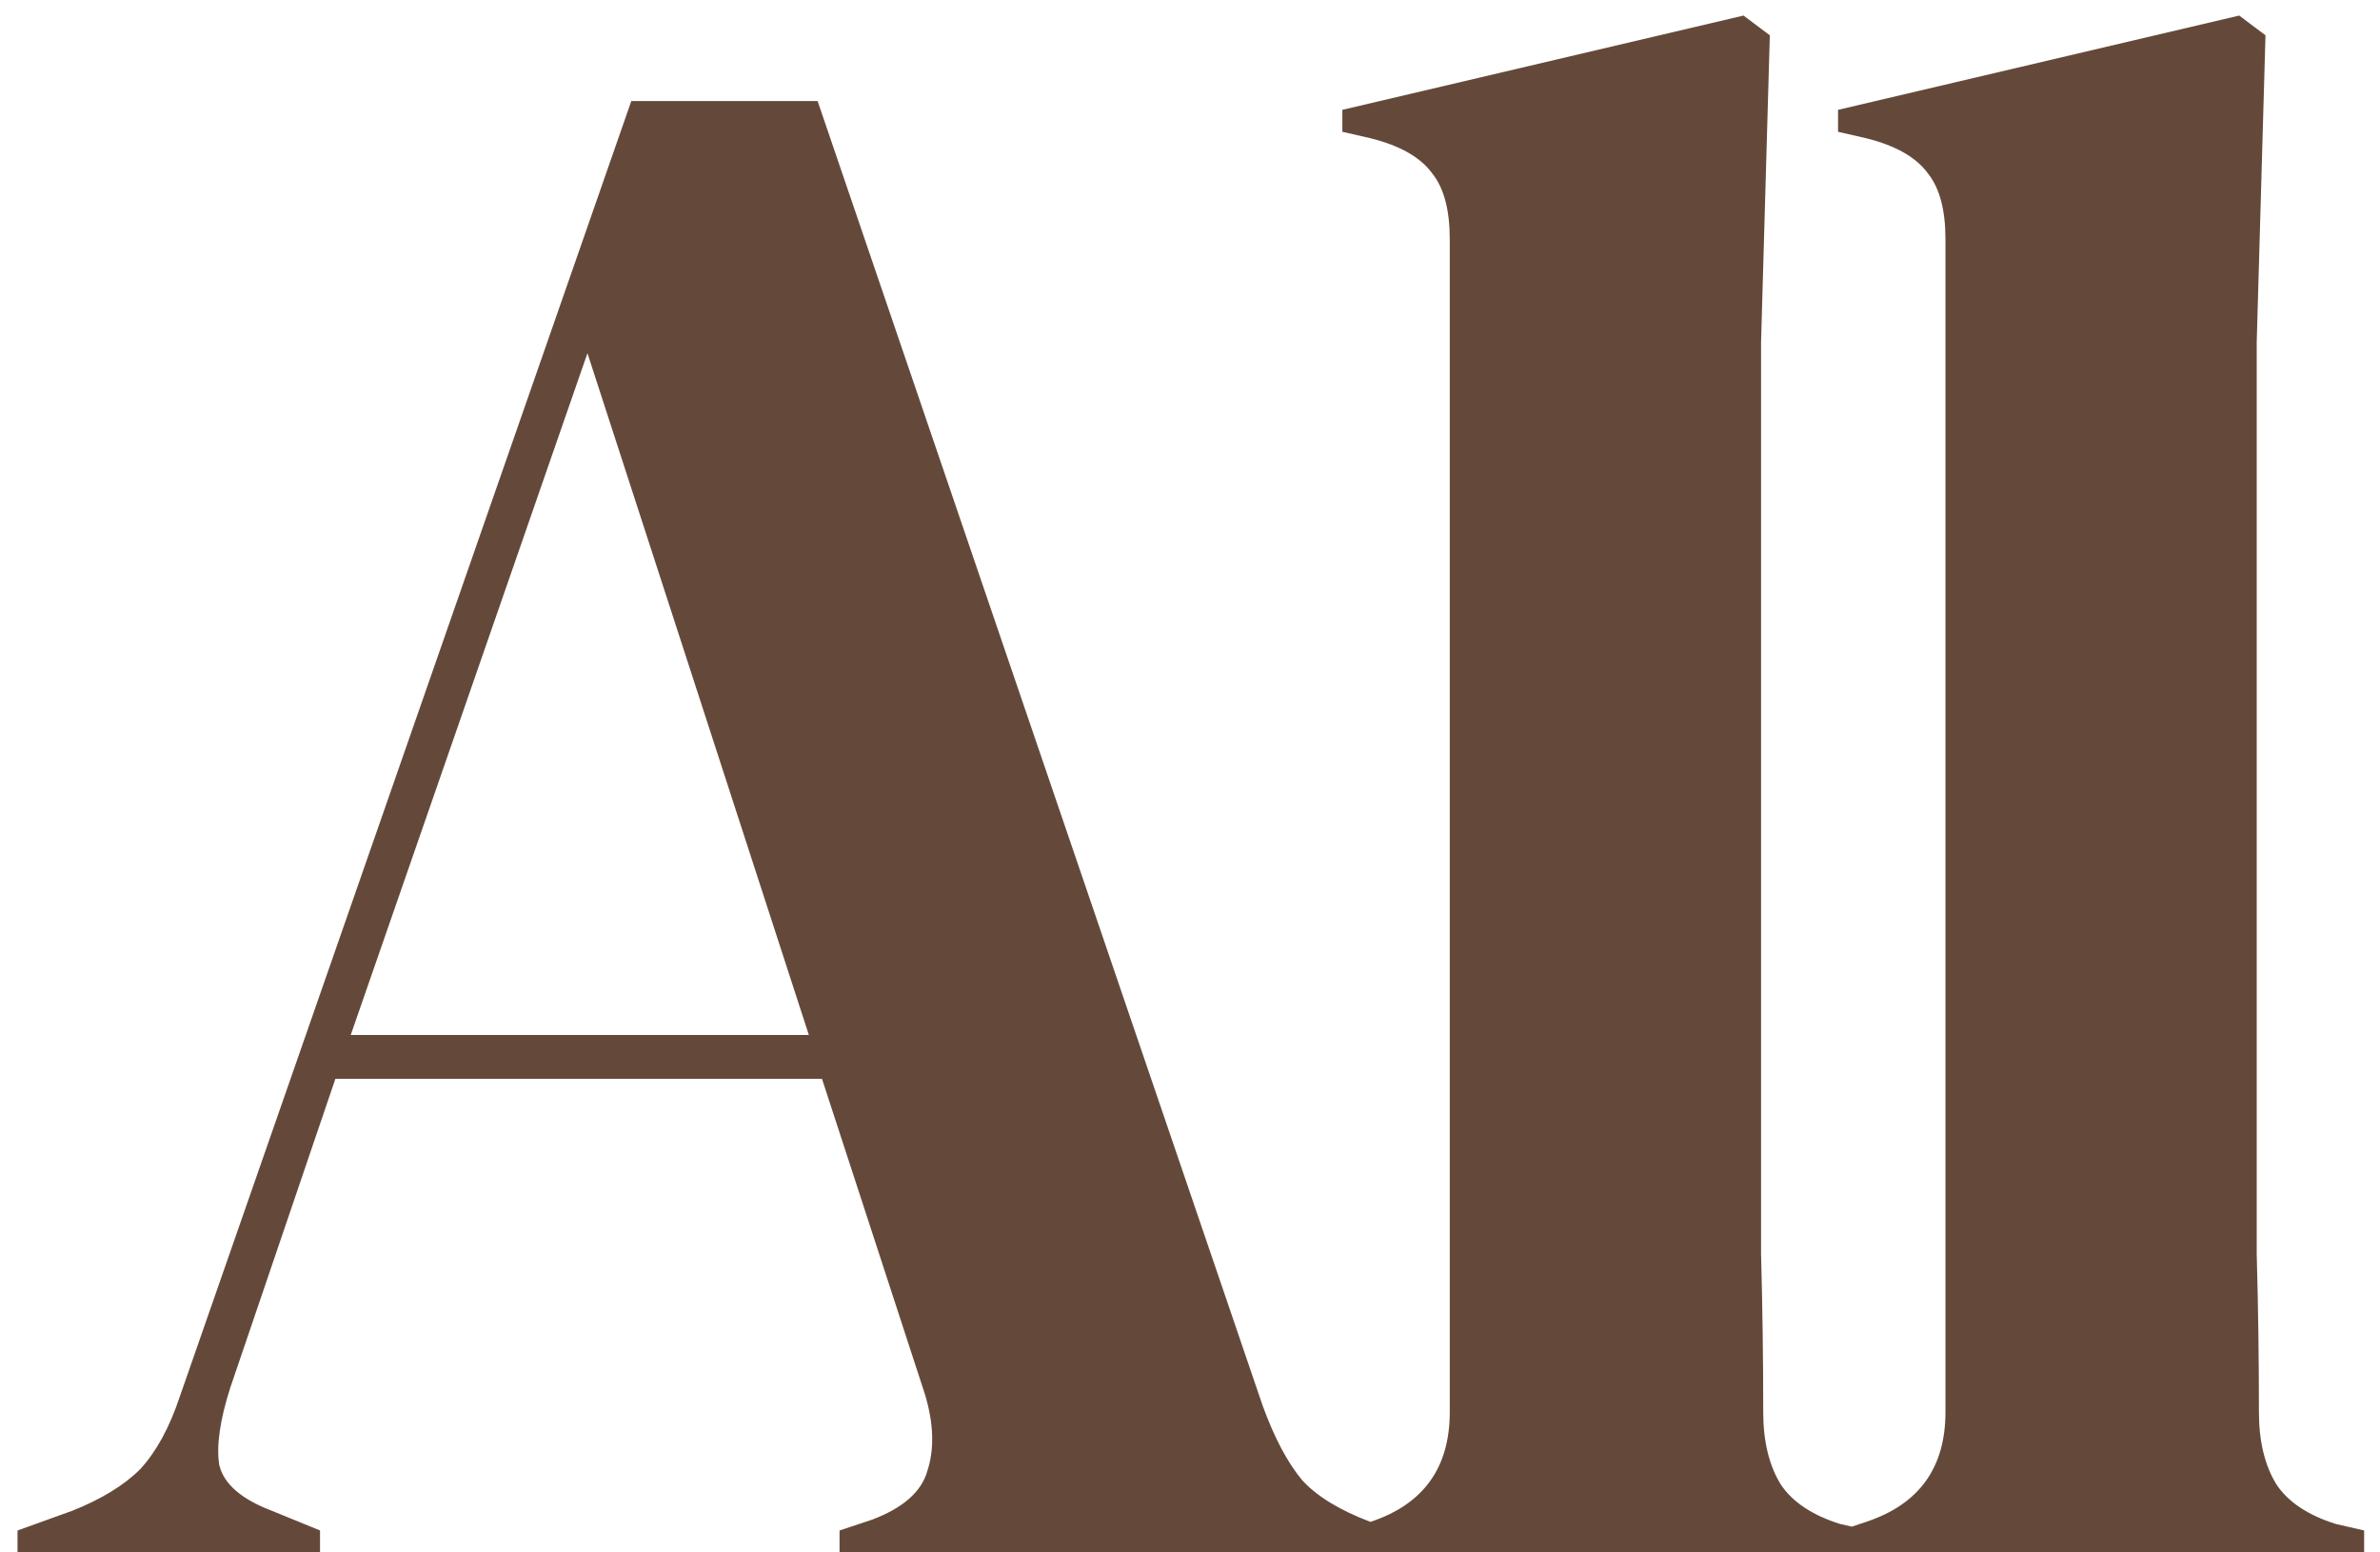 <svg width="69" height="45" viewBox="0 0 69 45" fill="none" xmlns="http://www.w3.org/2000/svg">
<path opacity="0.8" d="M0.508 45V44.364L2.097 43.792C2.944 43.454 3.601 43.051 4.067 42.585C4.533 42.077 4.915 41.378 5.211 40.488L18.302 2.93H23.704L36.605 40.742C36.944 41.674 37.325 42.394 37.749 42.903C38.172 43.369 38.829 43.771 39.719 44.11L40.481 44.364V45H24.34V44.364L25.293 44.047C26.183 43.708 26.712 43.242 26.882 42.649C27.093 42.013 27.072 41.272 26.818 40.424L23.831 31.273H9.723L6.673 40.234C6.376 41.166 6.27 41.907 6.355 42.458C6.482 43.009 6.99 43.454 7.88 43.792L9.278 44.364V45H0.508ZM10.168 30.002H23.45L17.031 10.238L10.168 30.002ZM38.981 45V44.364L39.744 44.11C41.269 43.602 42.031 42.543 42.031 40.933V6.934C42.031 6.086 41.862 5.451 41.523 5.027C41.184 4.561 40.591 4.222 39.744 4.01L38.917 3.82V3.184L50.547 0.451L51.31 1.023L51.056 9.92V31.654C51.056 33.222 51.056 34.79 51.056 36.357C51.098 37.882 51.119 39.408 51.119 40.933C51.119 41.78 51.288 42.479 51.627 43.03C51.966 43.538 52.538 43.92 53.343 44.174L54.169 44.364V45H38.981ZM53.352 45V44.364L54.114 44.11C55.639 43.602 56.402 42.543 56.402 40.933V6.934C56.402 6.086 56.233 5.451 55.894 5.027C55.555 4.561 54.962 4.222 54.114 4.01L53.288 3.82V3.184L64.918 0.451L65.68 1.023L65.426 9.92V31.654C65.426 33.222 65.426 34.79 65.426 36.357C65.469 37.882 65.49 39.408 65.49 40.933C65.49 41.78 65.659 42.479 65.998 43.03C66.337 43.538 66.909 43.92 67.714 44.174L68.54 44.364V45H53.352Z" fill="#3E1C09"/>
</svg>
